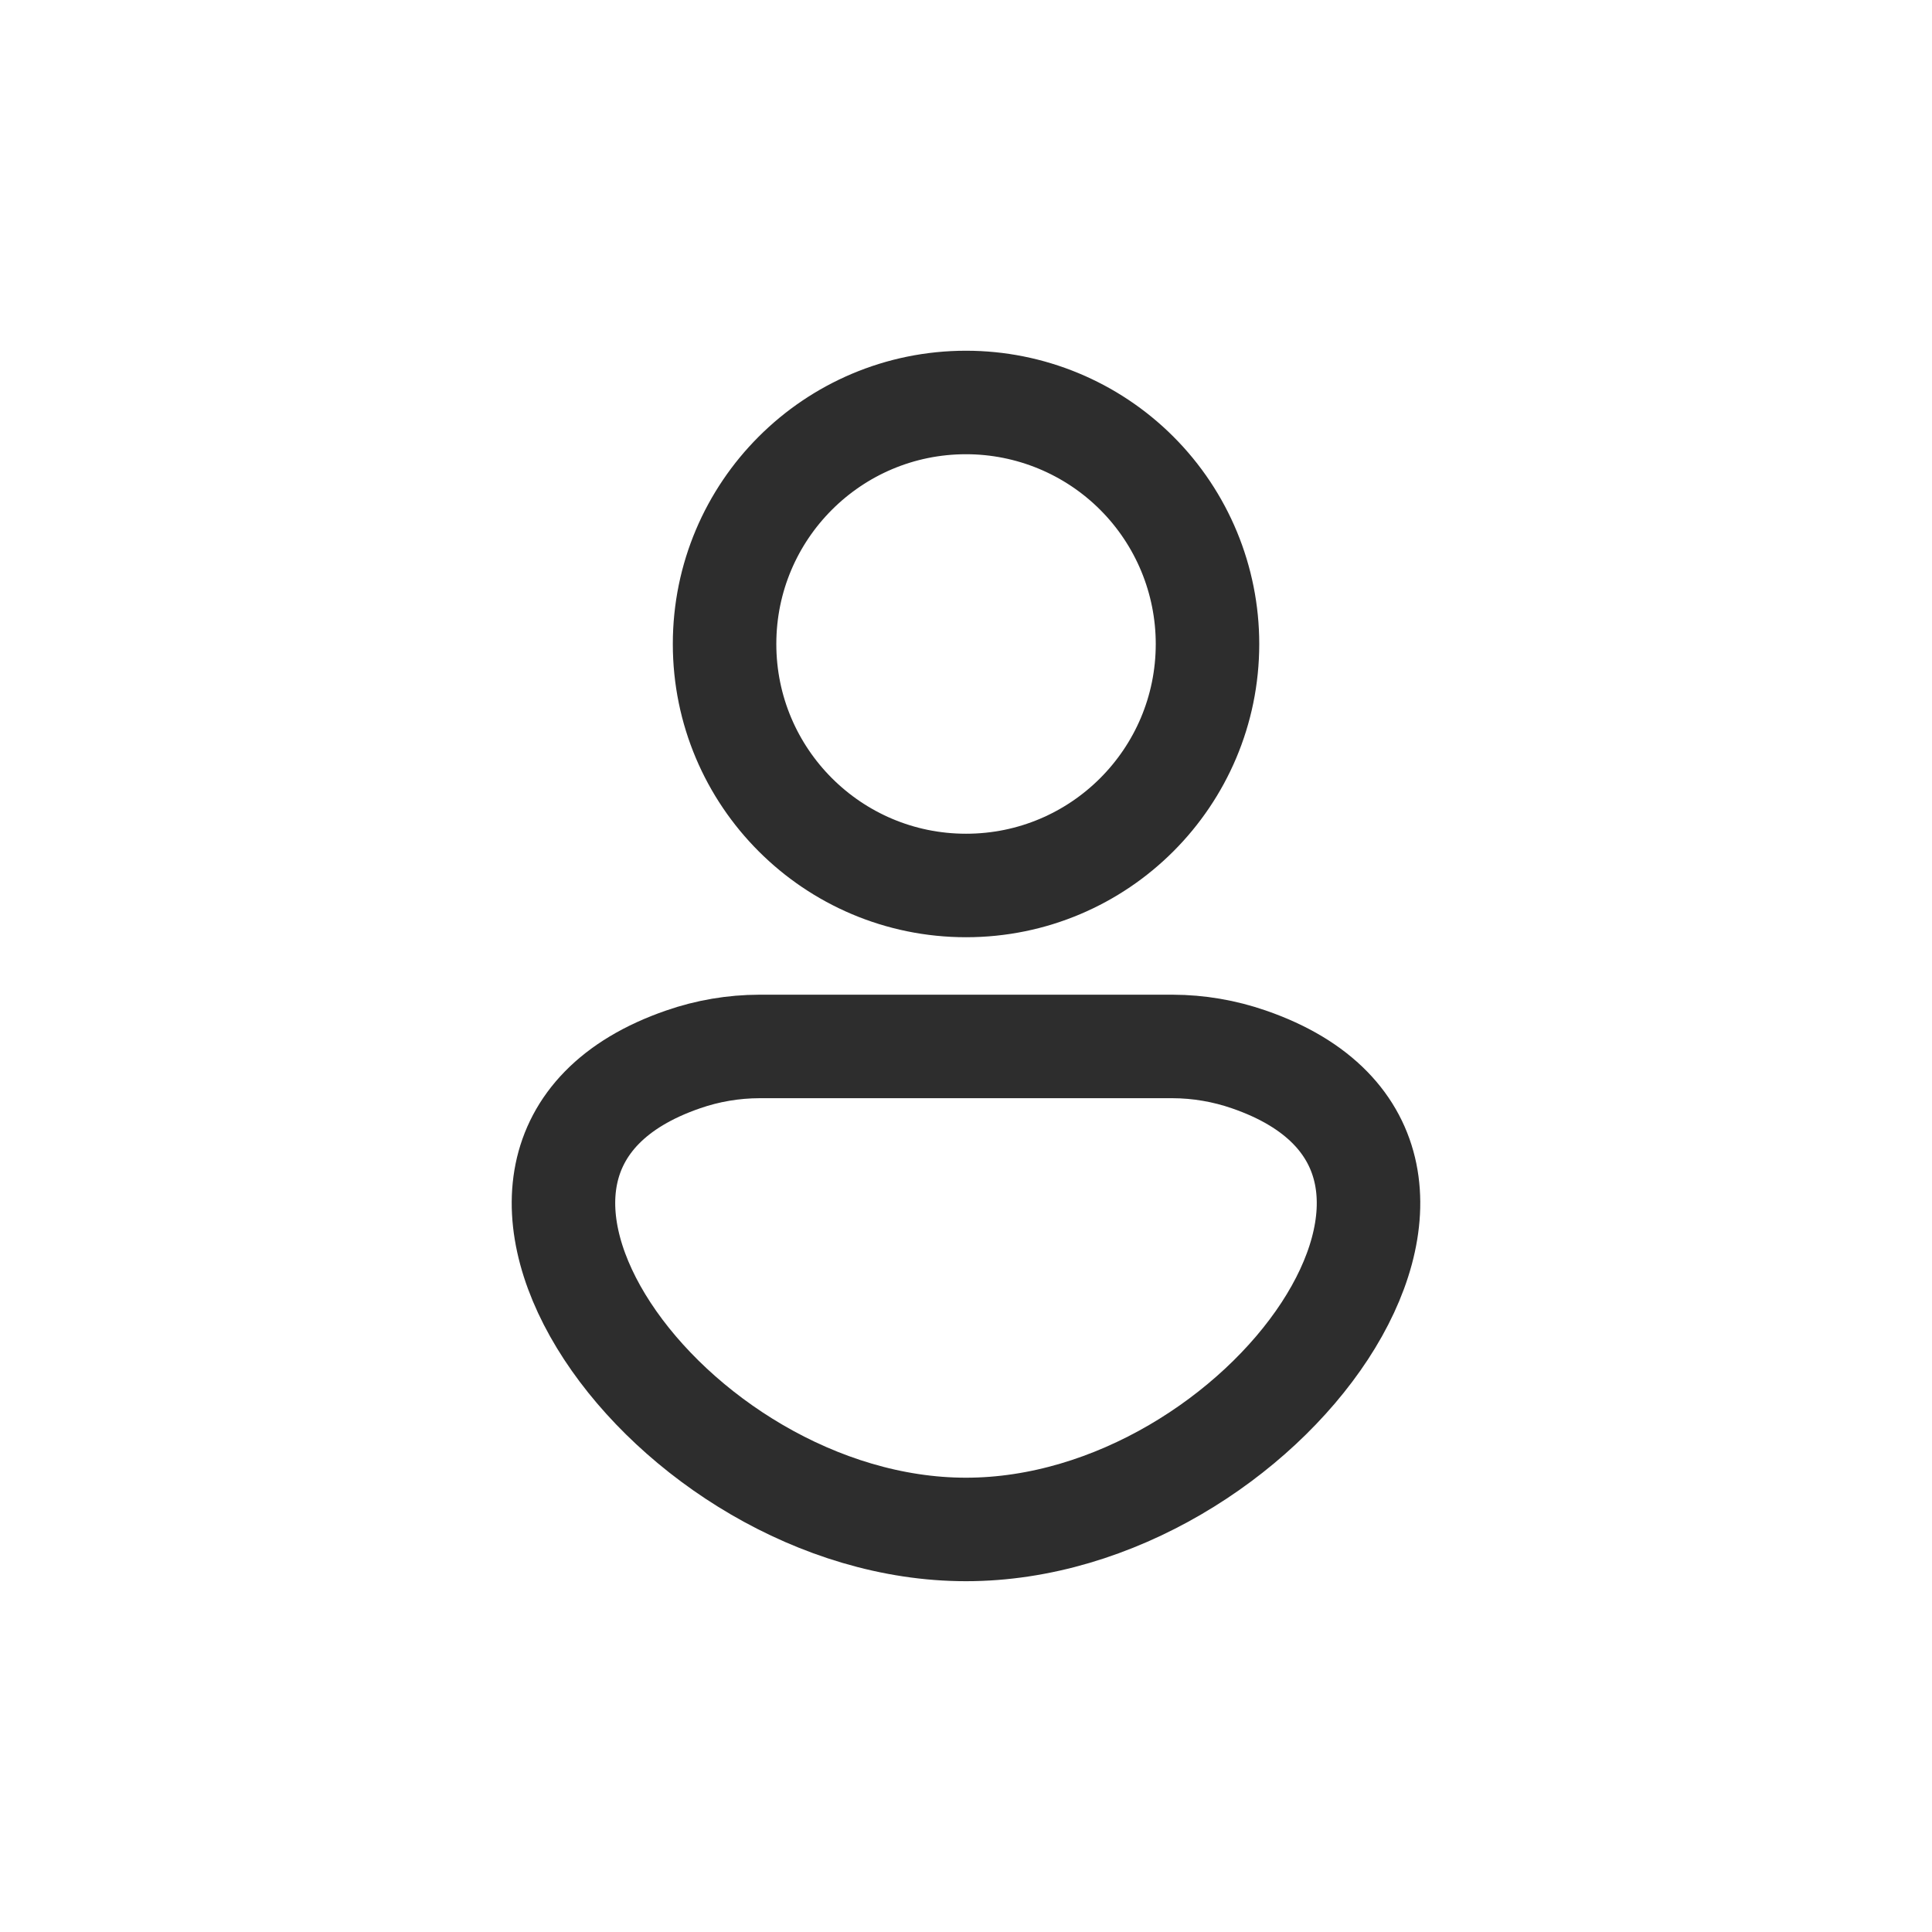 <svg width="28" height="28" viewBox="0 0 28 28" fill="none" xmlns="http://www.w3.org/2000/svg">
<path fill-rule="evenodd" clip-rule="evenodd" d="M17.5 9.333C17.5 11.266 15.934 12.833 14.001 12.833C12.068 12.833 10.501 11.266 10.501 9.333C10.501 7.4 12.068 5.833 14.001 5.833C14.929 5.833 15.819 6.202 16.475 6.858C17.132 7.515 17.5 8.405 17.5 9.333Z" stroke="#2D2D2D" stroke-width="1.5" stroke-linecap="round" stroke-linejoin="round"/>
<path fill-rule="evenodd" clip-rule="evenodd" d="M16.995 15.166H11.005C10.629 15.167 10.255 15.23 9.899 15.354C5.804 16.767 9.7 22.166 14 22.166C18.301 22.166 22.196 16.767 18.1 15.354C17.745 15.231 17.371 15.167 16.995 15.166Z" stroke="#2D2D2D" stroke-width="1.5" stroke-linecap="round" stroke-linejoin="round"/>
</svg>

